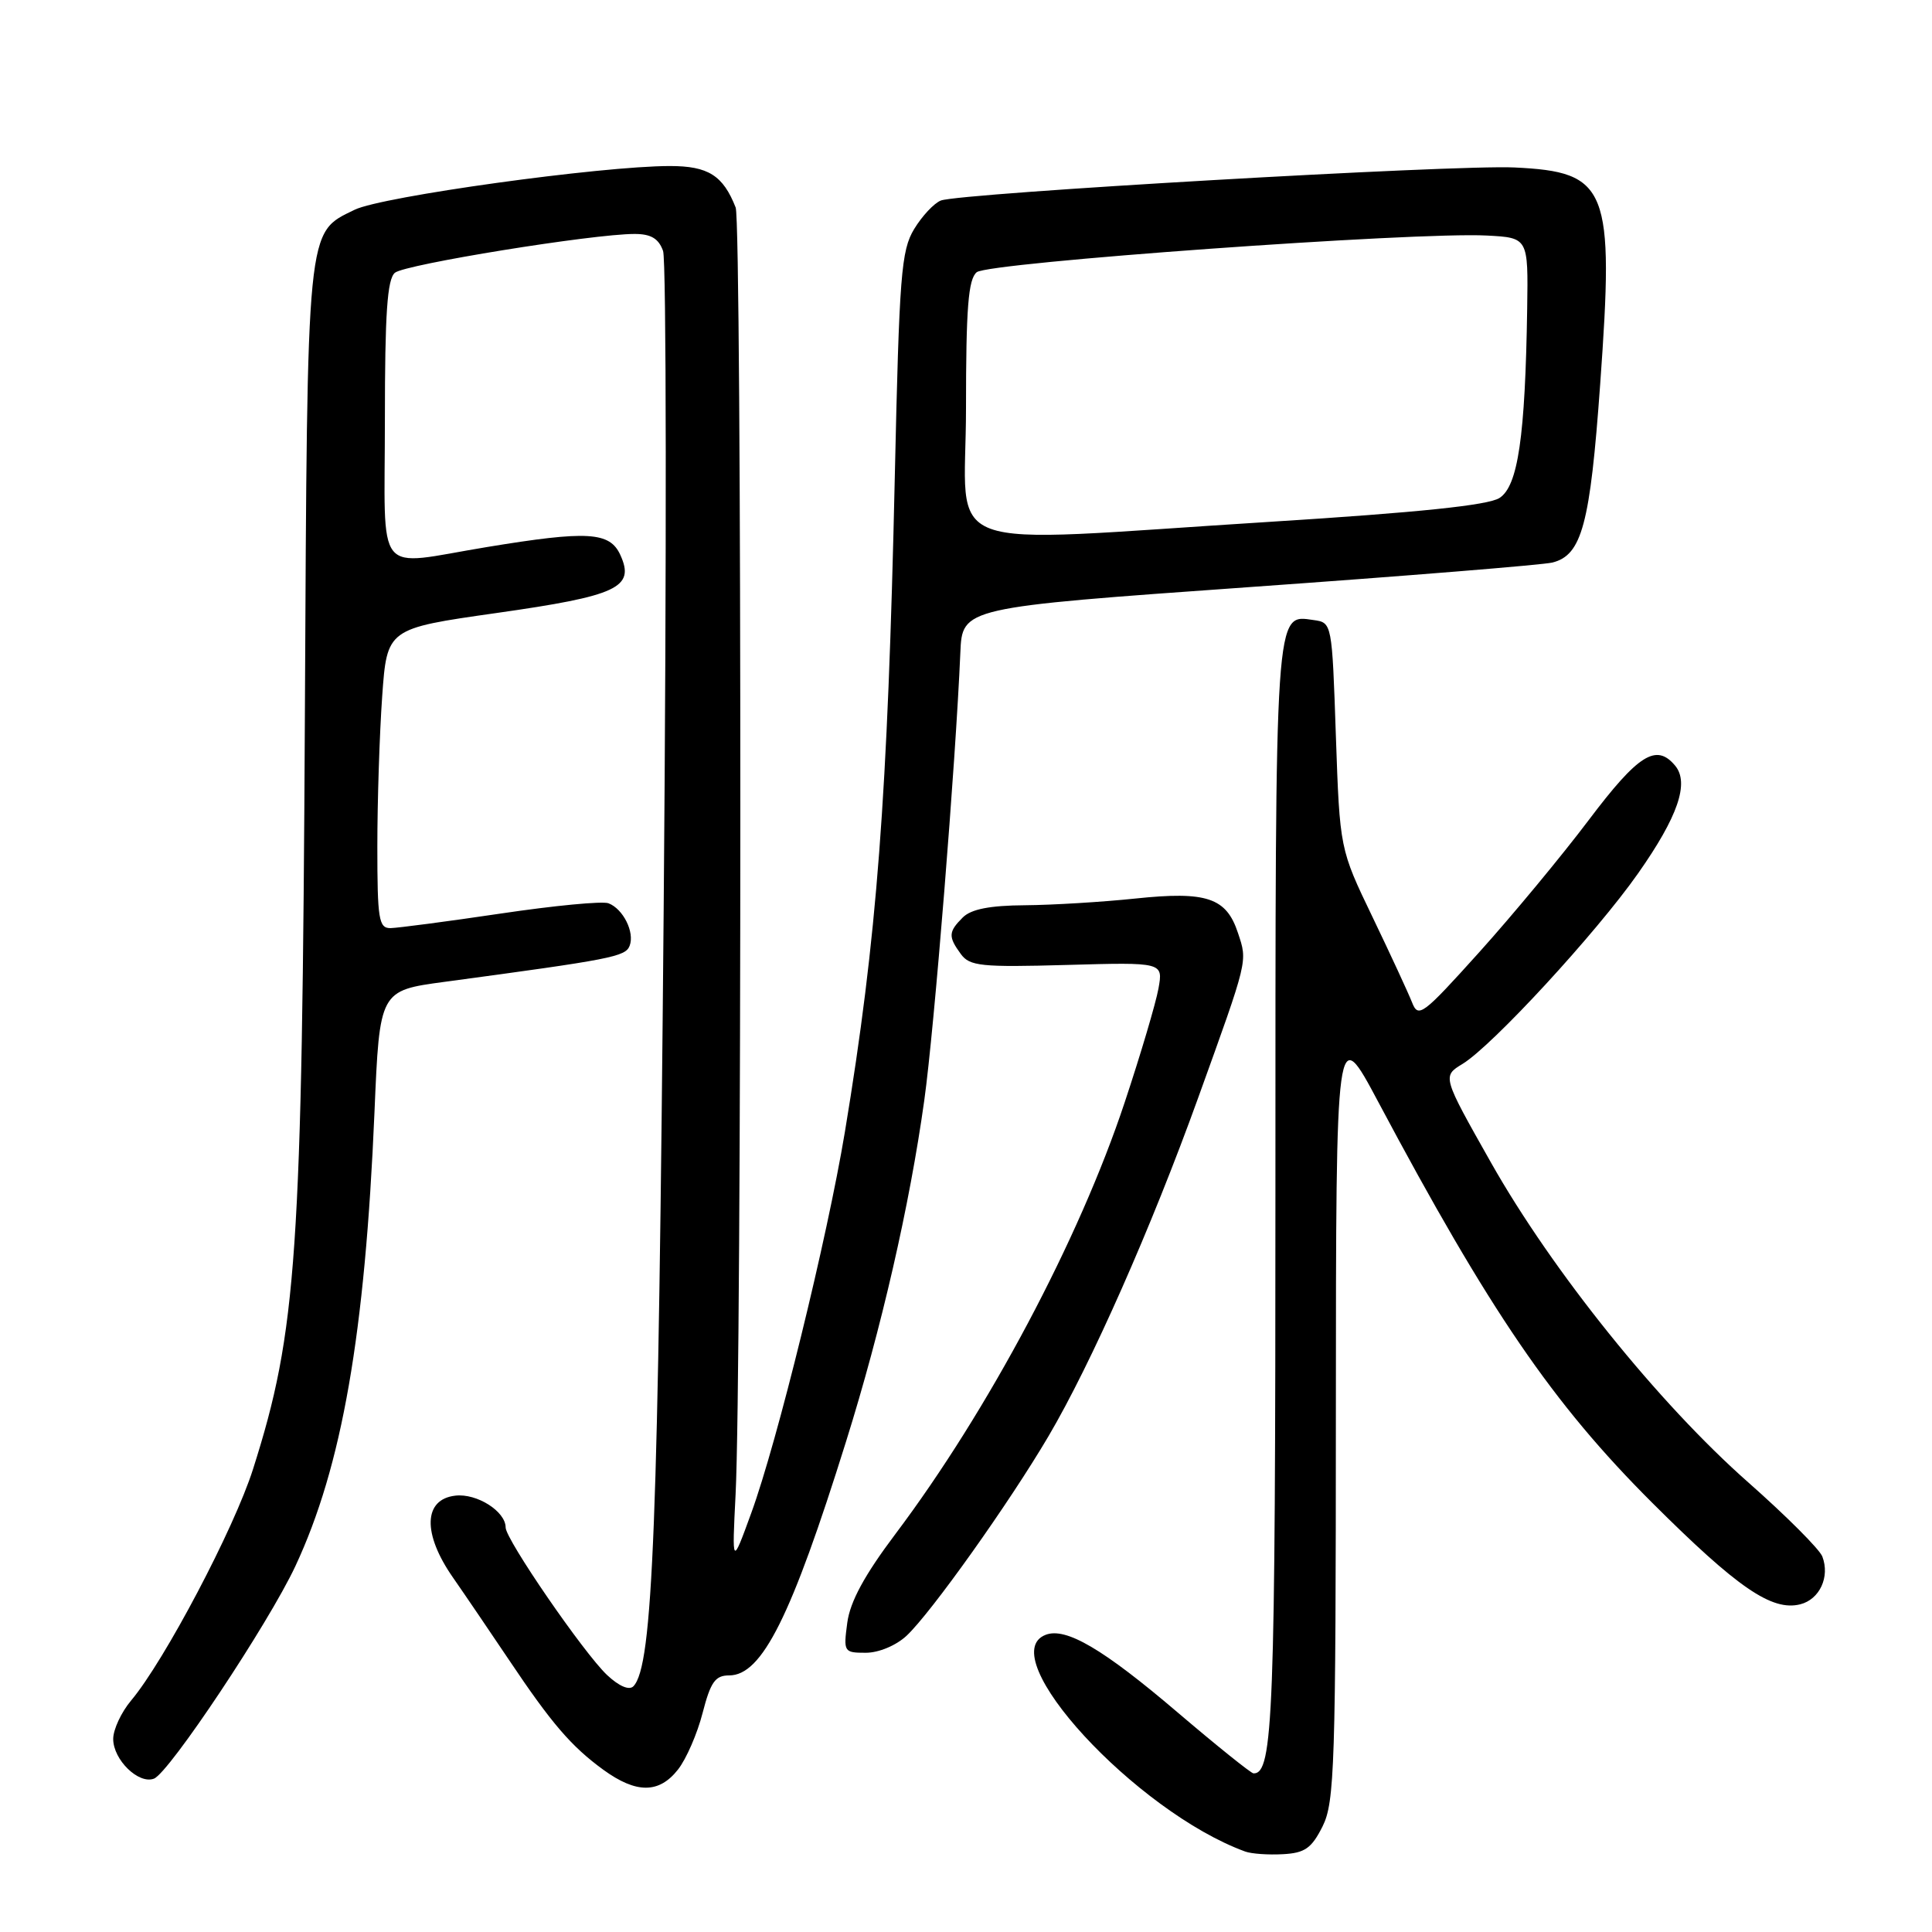 <?xml version="1.0" encoding="UTF-8" standalone="no"?>
<!DOCTYPE svg PUBLIC "-//W3C//DTD SVG 1.1//EN" "http://www.w3.org/Graphics/SVG/1.1/DTD/svg11.dtd" >
<svg xmlns="http://www.w3.org/2000/svg" xmlns:xlink="http://www.w3.org/1999/xlink" version="1.1" viewBox="0 0 256 256">
 <g >
 <path fill="currentColor"
d=" M 175.25 242.00 C 176.84 238.81 177.00 234.01 177.01 187.00 C 177.03 135.50 177.03 135.50 182.62 146.00 C 197.41 173.78 205.73 185.95 218.91 199.11 C 230.23 210.40 234.78 213.52 238.54 212.58 C 241.11 211.93 242.50 208.95 241.47 206.25 C 241.11 205.29 236.69 200.87 231.65 196.42 C 219.79 185.96 205.71 168.46 197.57 154.06 C 191.10 142.61 191.10 142.61 193.80 140.97 C 197.75 138.56 211.51 123.63 217.06 115.72 C 222.33 108.22 223.87 103.75 221.97 101.46 C 219.47 98.45 217.09 99.95 210.54 108.63 C 206.96 113.38 200.42 121.27 196.01 126.17 C 188.46 134.55 187.93 134.95 187.09 132.79 C 186.59 131.53 184.24 126.45 181.86 121.50 C 177.53 112.50 177.53 112.50 177.01 97.50 C 176.50 82.52 176.50 82.50 174.06 82.16 C 168.90 81.43 169.00 79.91 169.00 157.64 C 169.00 227.46 168.71 235.06 166.09 234.98 C 165.77 234.97 161.22 231.32 156.00 226.87 C 146.17 218.49 141.23 215.59 138.56 216.62 C 131.44 219.35 150.50 240.05 165.00 245.34 C 165.82 245.64 168.07 245.80 170.00 245.69 C 172.91 245.53 173.79 244.91 175.25 242.00 Z  M 89.84 234.47 C 90.93 233.09 92.40 229.71 93.10 226.97 C 94.16 222.87 94.77 222.00 96.62 222.00 C 100.97 222.00 104.85 214.23 112.10 191.03 C 116.80 176.01 120.53 159.74 122.47 145.81 C 123.79 136.40 126.63 101.09 127.25 86.50 C 127.50 80.50 127.50 80.50 165.47 77.80 C 186.35 76.32 204.45 74.85 205.70 74.54 C 209.61 73.56 210.70 69.49 212.03 50.94 C 213.91 24.86 213.09 22.78 200.66 22.19 C 192.72 21.81 127.24 25.59 124.67 26.57 C 123.77 26.92 122.18 28.62 121.13 30.35 C 119.41 33.19 119.16 36.44 118.57 63.00 C 117.62 105.74 116.21 124.30 111.95 150.00 C 109.60 164.13 102.99 191.06 99.54 200.50 C 96.99 207.50 96.99 207.50 97.47 198.00 C 98.30 181.74 98.31 29.61 97.48 27.50 C 95.81 23.24 93.84 22.00 88.77 22.00 C 79.66 22.00 50.60 26.03 47.00 27.79 C 40.57 30.93 40.73 29.33 40.40 94.45 C 40.03 166.37 39.35 176.36 33.53 194.66 C 31.03 202.54 21.80 220.06 17.37 225.33 C 16.07 226.88 15.00 229.17 15.00 230.42 C 15.00 233.18 18.37 236.46 20.40 235.68 C 22.42 234.90 35.57 215.14 39.14 207.52 C 45.32 194.30 48.37 176.79 49.62 147.38 C 50.30 131.26 50.30 131.26 58.90 130.10 C 81.11 127.11 82.87 126.77 83.43 125.32 C 84.12 123.53 82.57 120.43 80.63 119.69 C 79.84 119.38 73.41 120.00 66.35 121.05 C 59.28 122.10 52.71 122.96 51.75 122.98 C 50.19 123.00 50.00 121.83 50.00 112.15 C 50.00 106.19 50.29 97.25 50.64 92.30 C 51.28 83.29 51.28 83.29 65.77 81.23 C 81.84 78.95 84.17 77.86 82.20 73.54 C 80.80 70.46 77.87 70.29 64.50 72.49 C 49.41 74.97 51.00 76.95 51.00 55.62 C 51.00 41.53 51.31 36.99 52.33 36.14 C 53.67 35.03 78.55 31.00 84.08 31.00 C 86.25 31.00 87.27 31.60 87.86 33.25 C 88.30 34.49 88.34 73.75 87.94 120.50 C 87.23 202.37 86.52 220.75 83.93 223.44 C 83.37 224.01 82.03 223.44 80.44 221.95 C 77.37 219.06 66.99 203.97 67.00 202.40 C 67.00 200.27 63.19 197.85 60.34 198.18 C 56.10 198.66 55.96 203.21 60.02 209.03 C 61.73 211.49 65.08 216.43 67.48 220.00 C 73.08 228.36 75.70 231.41 79.94 234.50 C 84.32 237.68 87.33 237.67 89.84 234.47 Z  M 120.12 216.75 C 123.36 213.72 133.70 199.19 138.94 190.29 C 144.59 180.69 152.55 162.69 158.75 145.50 C 165.43 126.98 165.31 127.46 164.04 123.63 C 162.50 118.94 159.90 118.07 150.45 119.06 C 146.08 119.52 139.49 119.92 135.82 119.95 C 131.14 119.98 128.67 120.47 127.57 121.57 C 125.66 123.48 125.63 124.11 127.32 126.42 C 128.49 128.02 130.01 128.18 141.38 127.86 C 154.13 127.50 154.13 127.50 153.50 131.00 C 153.15 132.93 151.14 139.72 149.02 146.09 C 143.00 164.23 130.94 186.93 118.65 203.26 C 114.55 208.71 112.65 212.21 112.27 215.01 C 111.75 218.89 111.82 219.00 114.72 219.00 C 116.44 219.00 118.73 218.04 120.12 216.75 Z  M 128.00 54.12 C 128.00 40.78 128.30 37.00 129.42 36.07 C 130.97 34.78 187.58 30.71 197.00 31.21 C 202.50 31.50 202.50 31.50 202.36 40.86 C 202.10 57.89 201.14 64.43 198.68 65.99 C 197.16 66.95 188.03 67.90 168.50 69.13 C 123.13 71.97 128.00 73.77 128.00 54.12 Z "/>
</g>
</svg>